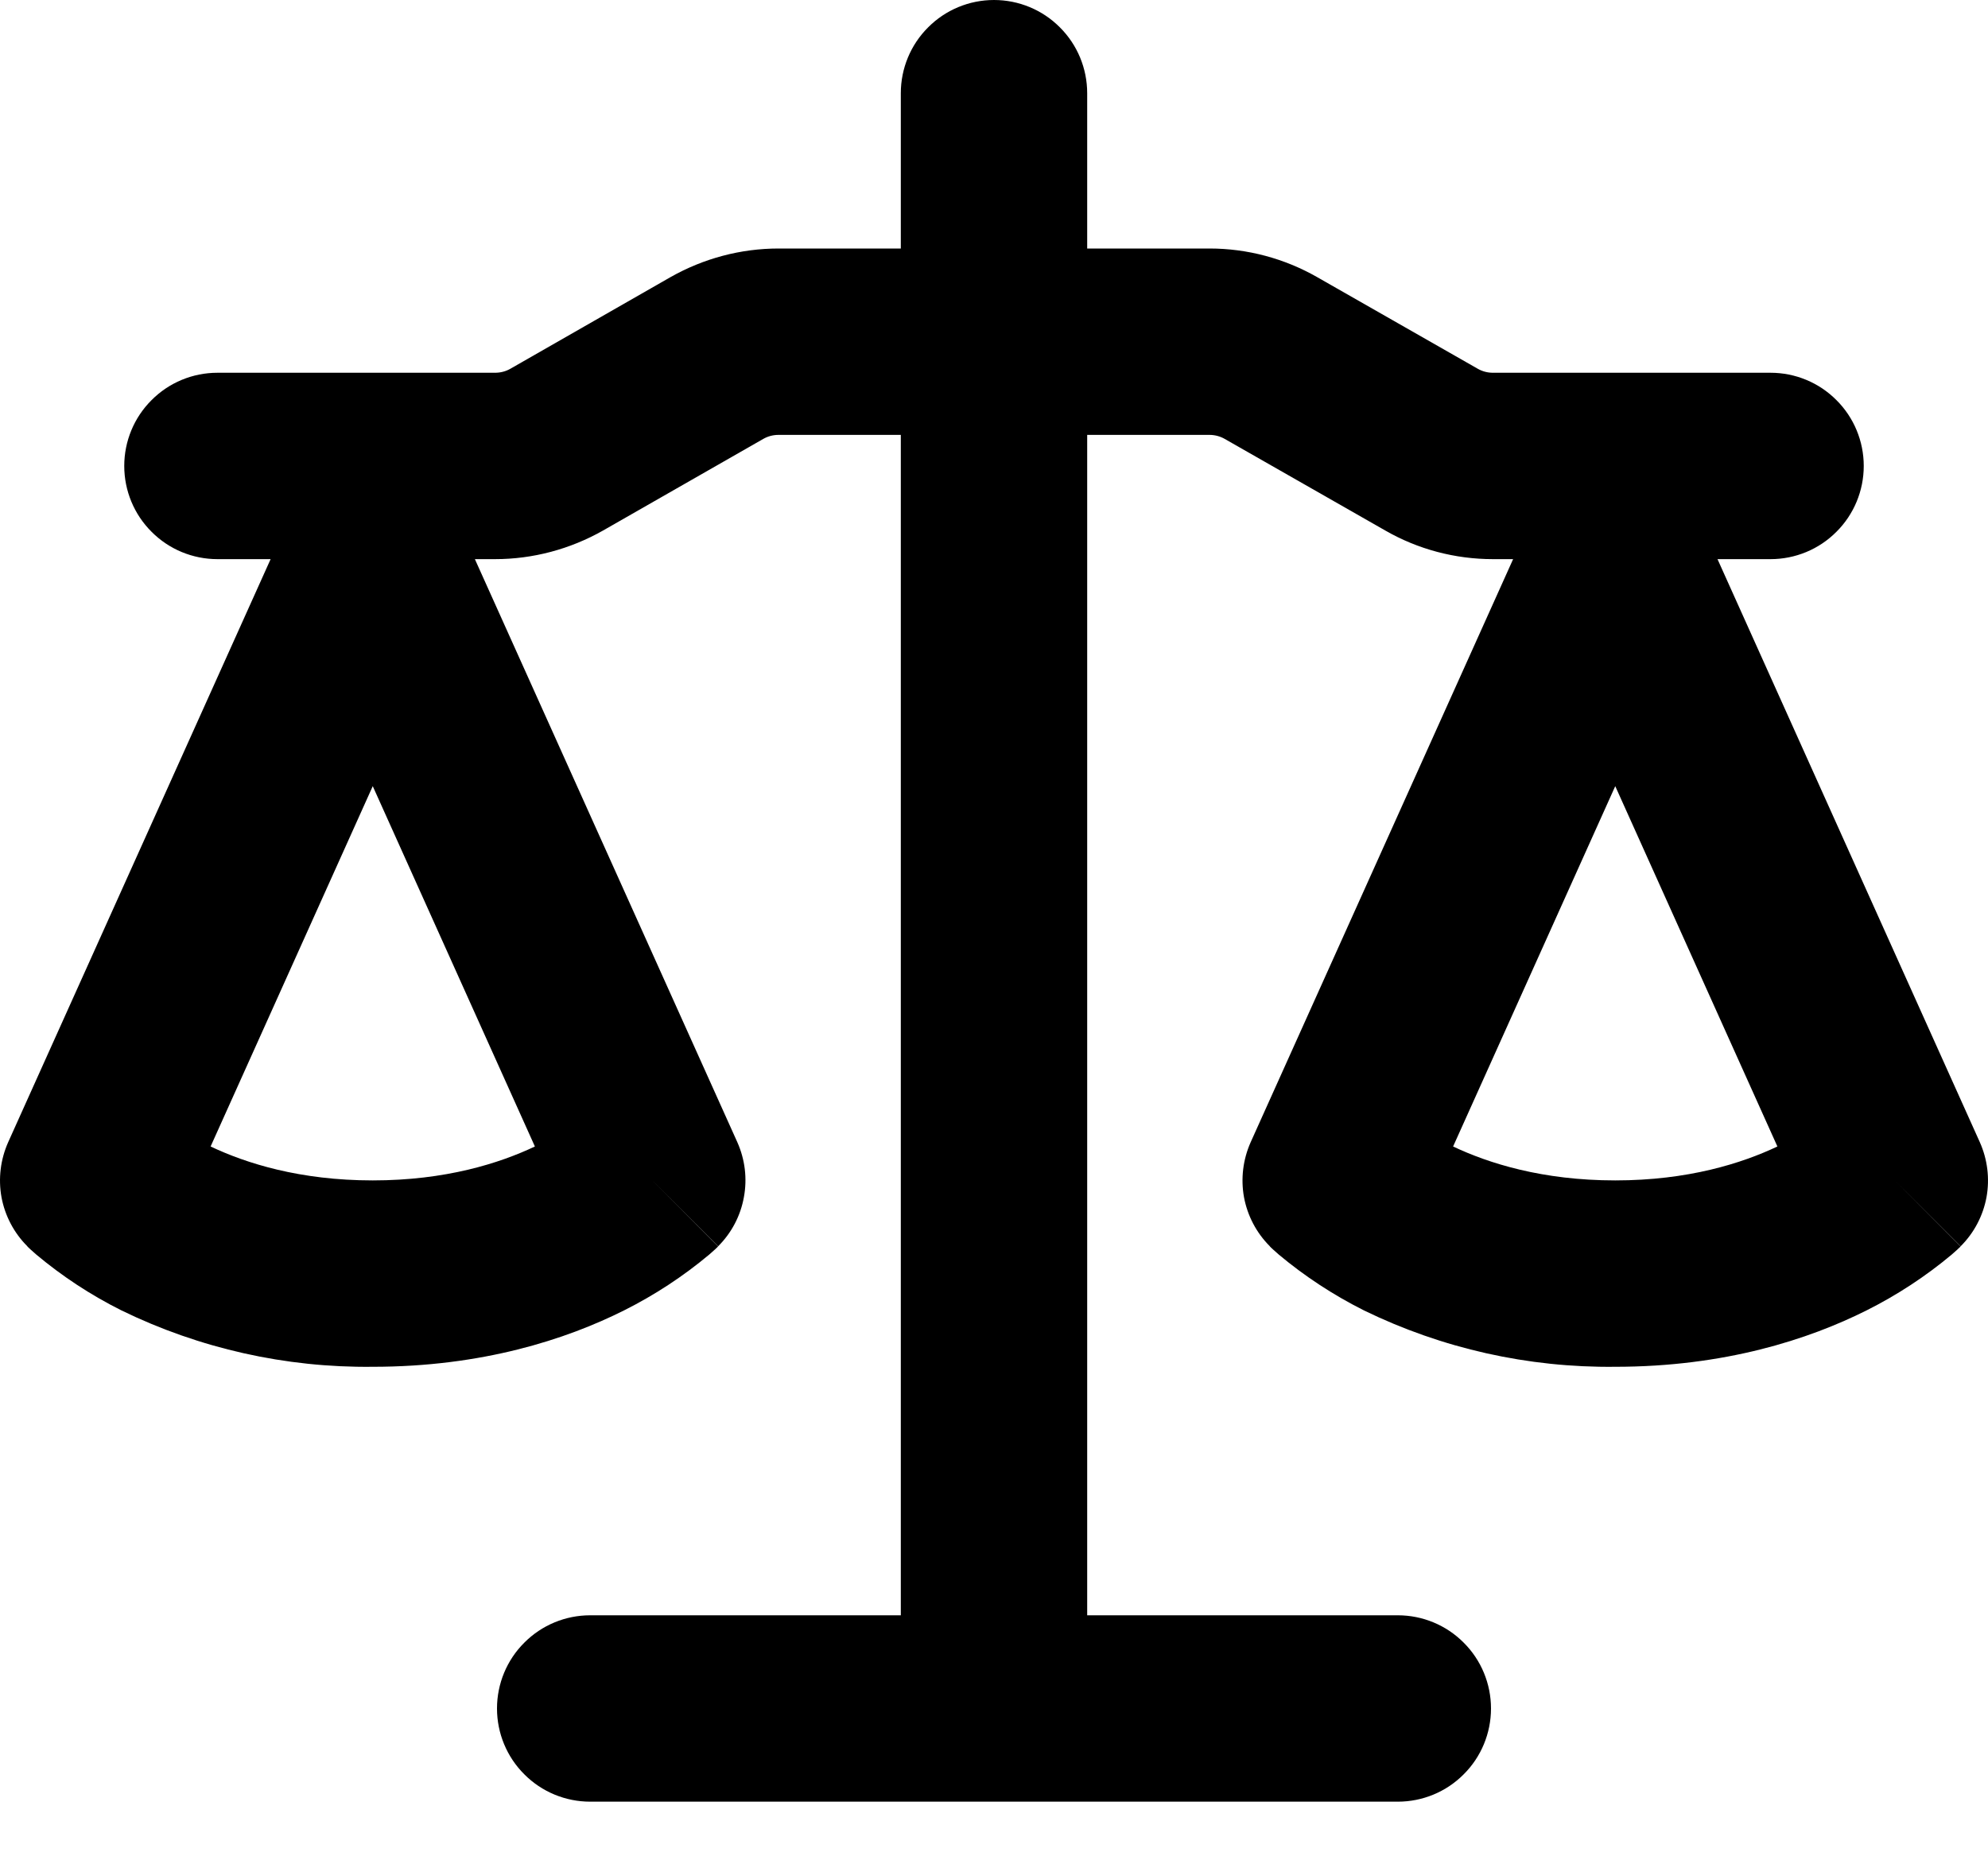 <svg width="16" height="15" viewBox="0 0 16 15" fill="none" xmlns="http://www.w3.org/2000/svg">
<path fill-rule="evenodd" clip-rule="evenodd" d="M8.75 0.75C8.75 0.551 8.671 0.36 8.53 0.22C8.39 0.079 8.199 0 8 0C7.801 0 7.61 0.079 7.47 0.22C7.329 0.36 7.25 0.551 7.25 0.75V2H6.266C5.961 2 5.662 2.08 5.397 2.23L4.109 2.967C4.071 2.989 4.028 3 3.984 3H1.75C1.551 3 1.36 3.079 1.22 3.22C1.079 3.36 1 3.551 1 3.75C1 3.949 1.079 4.14 1.22 4.28C1.36 4.421 1.551 4.5 1.75 4.5H2.178L0.066 9.192C0.004 9.331 -0.015 9.485 0.012 9.635C0.04 9.785 0.112 9.922 0.22 10.03L0.75 9.5L0.22 10.03V10.031L0.222 10.033L0.224 10.035L0.23 10.041L0.246 10.056L0.291 10.096C0.501 10.272 0.731 10.423 0.977 10.546C1.607 10.853 2.299 11.008 3 11C3.88 11 4.556 10.78 5.023 10.546C5.268 10.423 5.499 10.272 5.709 10.096L5.754 10.056L5.77 10.041L5.776 10.035L5.778 10.033L5.779 10.031L5.25 9.5L5.78 10.03C5.888 9.922 5.96 9.785 5.987 9.635C6.015 9.485 5.996 9.331 5.934 9.192L3.822 4.5H3.984C4.289 4.5 4.588 4.42 4.853 4.27L6.142 3.533C6.18 3.511 6.222 3.5 6.266 3.5H7.25V13H4.75C4.551 13 4.36 13.079 4.22 13.22C4.079 13.36 4 13.551 4 13.75C4 13.949 4.079 14.14 4.22 14.28C4.36 14.421 4.551 14.5 4.75 14.5H11.25C11.449 14.5 11.64 14.421 11.78 14.28C11.921 14.14 12 13.949 12 13.75C12 13.551 11.921 13.36 11.78 13.22C11.64 13.079 11.449 13 11.25 13H8.75V3.5H9.734C9.777 3.5 9.82 3.511 9.858 3.533L11.148 4.269C11.412 4.421 11.711 4.5 12.016 4.5H12.178L10.066 9.192C10.004 9.331 9.985 9.485 10.012 9.635C10.04 9.785 10.112 9.922 10.22 10.03L10.75 9.5L10.22 10.03V10.031L10.222 10.033L10.224 10.035L10.23 10.041L10.246 10.056L10.291 10.096C10.501 10.272 10.732 10.423 10.977 10.546C11.607 10.853 12.299 11.008 13 11C13.88 11 14.556 10.78 15.023 10.546C15.268 10.423 15.499 10.272 15.709 10.096L15.754 10.056L15.764 10.046L15.77 10.041L15.776 10.035L15.778 10.033L15.779 10.031L15.25 9.5L15.78 10.03C15.888 9.922 15.96 9.785 15.988 9.635C16.015 9.485 15.996 9.331 15.934 9.192L13.823 4.5H14.25C14.449 4.5 14.64 4.421 14.78 4.28C14.921 4.14 15 3.949 15 3.75C15 3.551 14.921 3.36 14.78 3.22C14.64 3.079 14.449 3 14.25 3H12.016C11.972 3 11.93 2.989 11.892 2.967L10.602 2.231C10.338 2.08 10.039 2 9.735 2H8.75V0.75ZM1.695 9.227C1.98 9.362 2.413 9.5 3 9.5C3.587 9.5 4.02 9.362 4.305 9.227L3 6.327L1.695 9.227ZM11.695 9.227C11.98 9.362 12.413 9.5 13 9.5C13.587 9.5 14.02 9.362 14.305 9.227L13 6.327L11.695 9.227Z" fill="black"/>
</svg>
